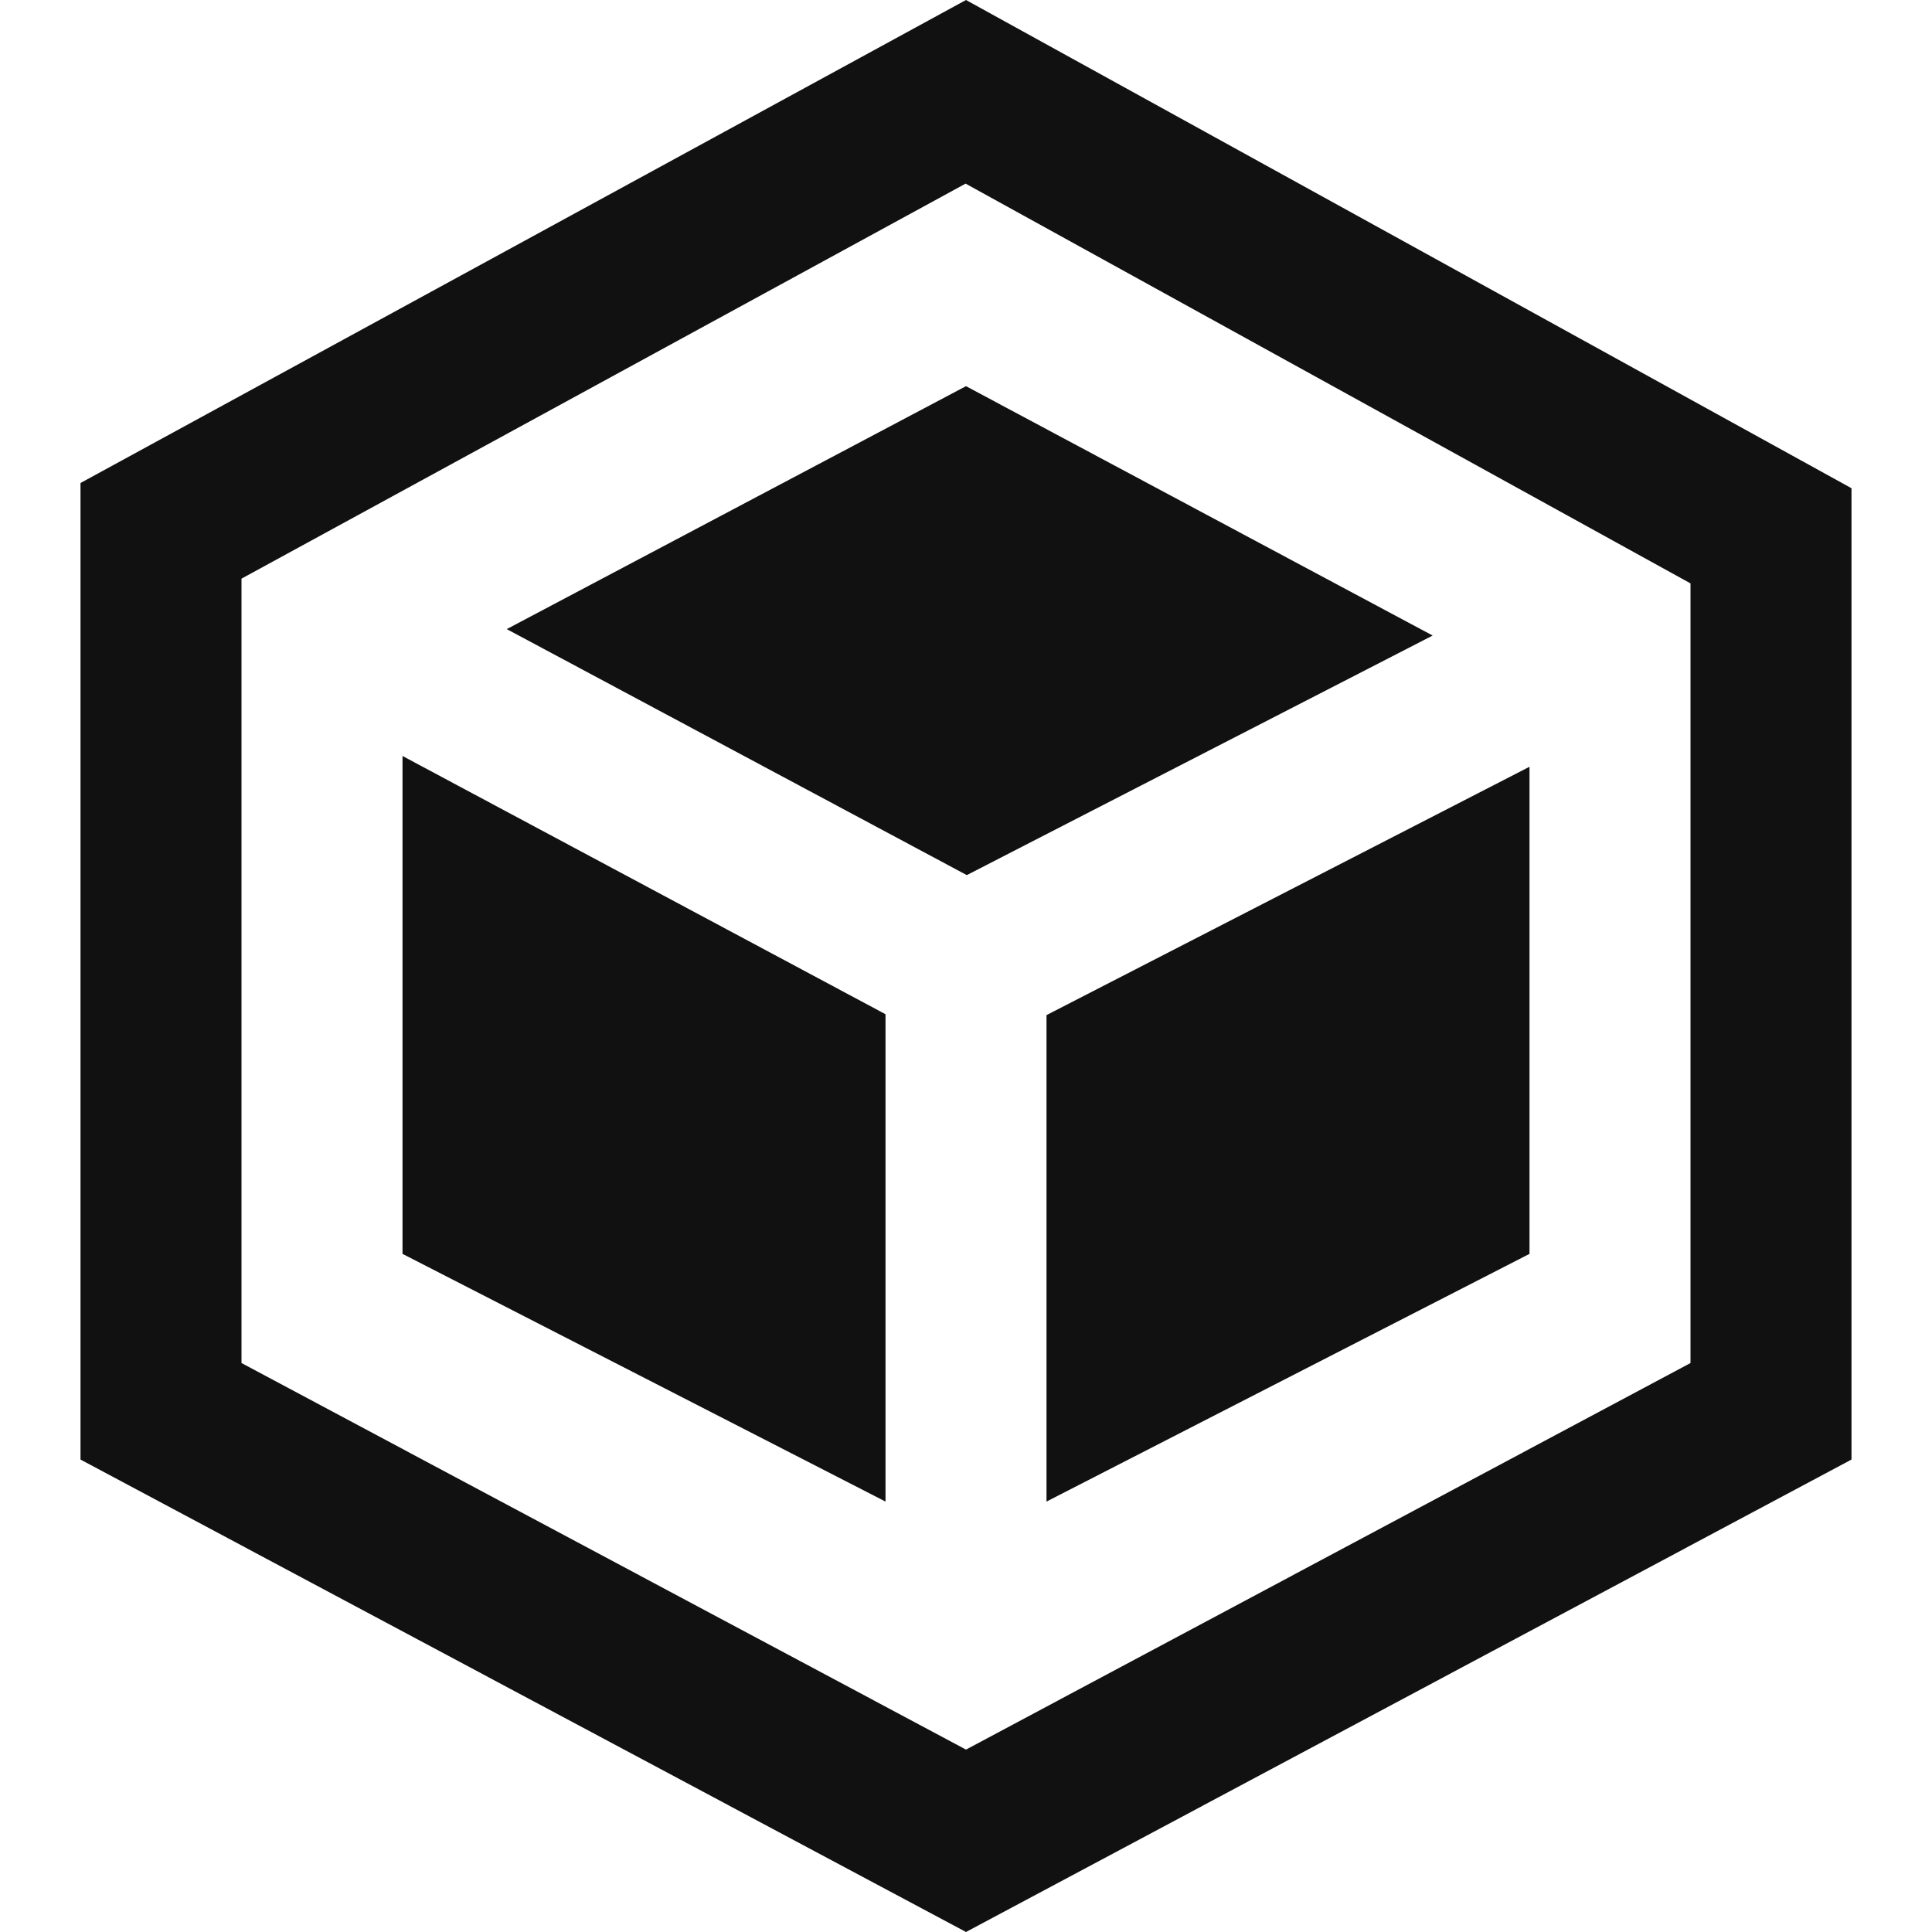 <svg fill="#111111" xmlns="http://www.w3.org/2000/svg" width="24" height="24" viewBox="0 0 24 24"><path d="M11.995 2.281l9.005 4.966v9.685l-9 4.802-9-4.802v-9.744l8.995-4.907zm.005-2.281l-11 6v12.131l11 5.869 11-5.869v-12.066l-11-6.065zm.01 10.871l5.787-2.976-5.797-3.098-5.705 3.018 5.715 3.056zm-1.01 1.728l-6-3.208v6.185l6 3.077v-6.054zm2 .011v6.043l6-3.077v-6.051l-6 3.085z"/></svg>
